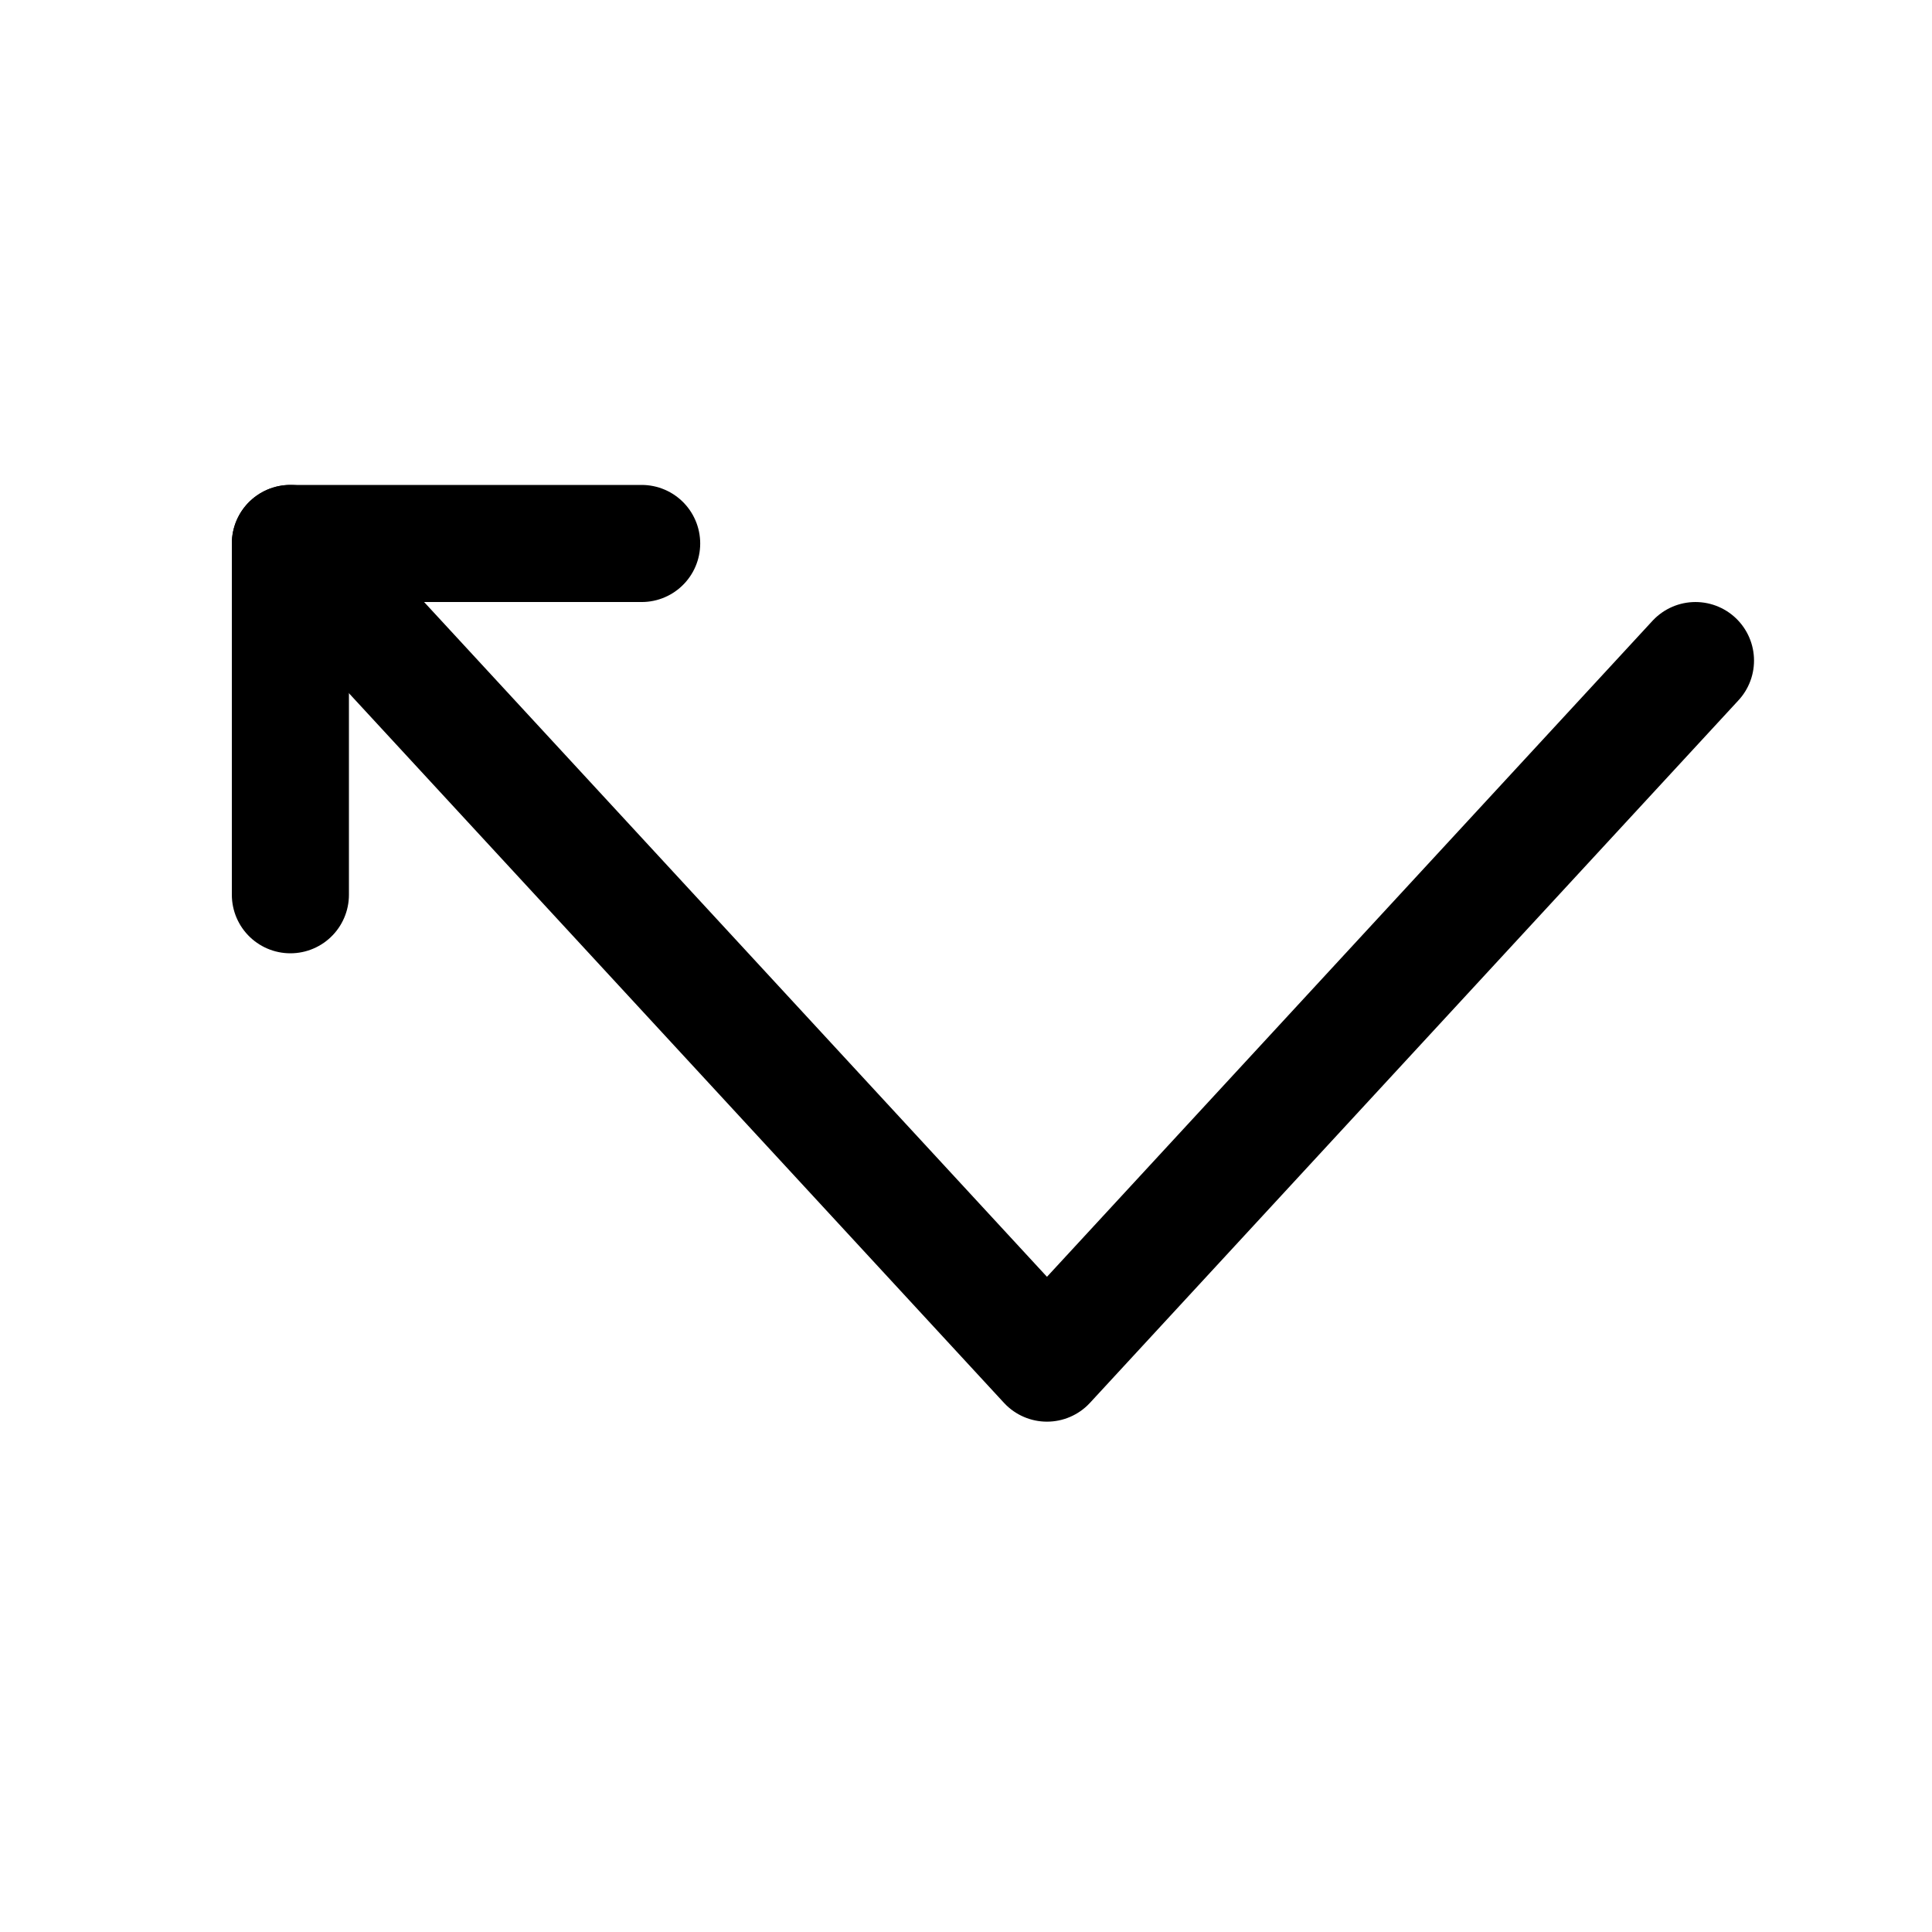 <svg width="33" height="33" viewBox="0 0 33 33" fill="none" xmlns="http://www.w3.org/2000/svg">
<path d="M28.96 11.283L17.883 23.283L4.96 9.283" stroke="black" stroke-width="2" stroke-linecap="round" stroke-linejoin="round"/>
<path d="M10.96 9.283H4.96V15.283" stroke="black" stroke-width="2" stroke-linecap="round" stroke-linejoin="round"/>
</svg>
